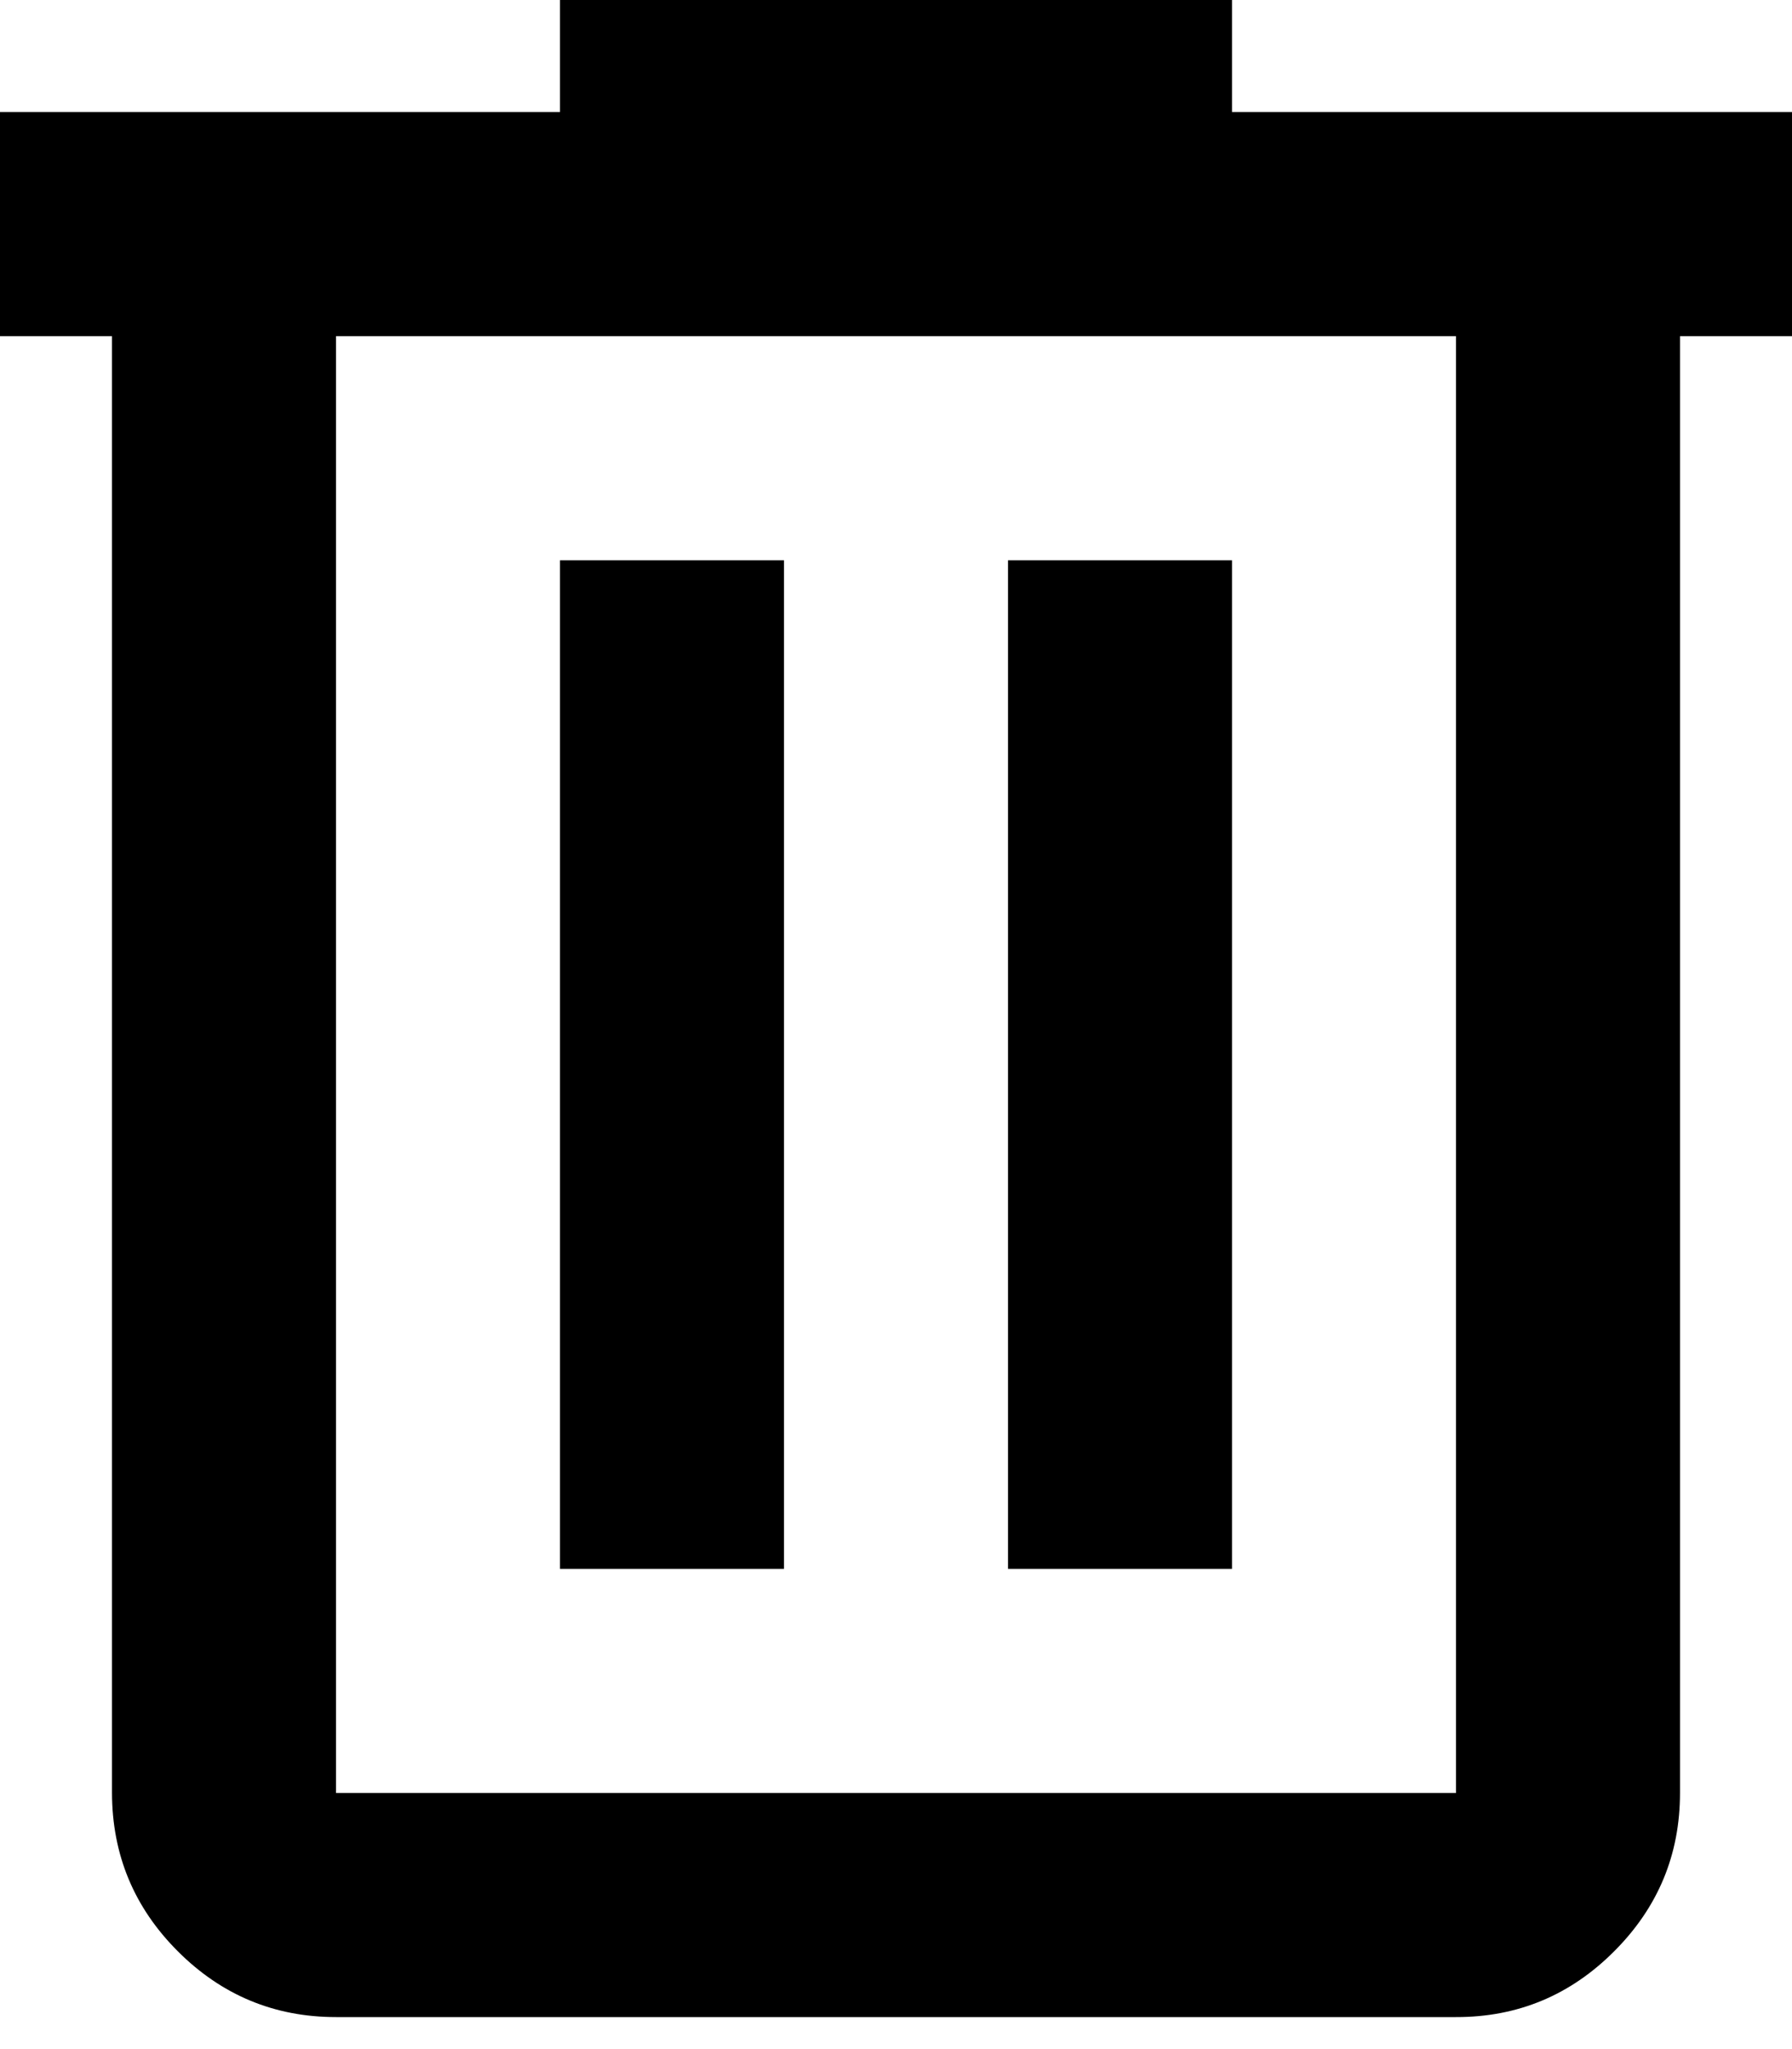 <svg width="14" height="16" viewBox="0 0 14 16" fill="none" xmlns="http://www.w3.org/2000/svg">
<path d="M2.625 15.75C2.144 15.75 1.732 15.579 1.389 15.236C1.047 14.894 0.876 14.482 0.875 14V2.625H0V0.875H4.375V0H9.625V0.875H14V2.625H13.125V14C13.125 14.481 12.954 14.893 12.611 15.236C12.269 15.579 11.857 15.751 11.375 15.75H2.625ZM11.375 2.625H2.625V14H11.375V2.625ZM4.375 12.25H6.125V4.375H4.375V12.25ZM7.875 12.25H9.625V4.375H7.875V12.25Z" fill="black"/>
</svg>
